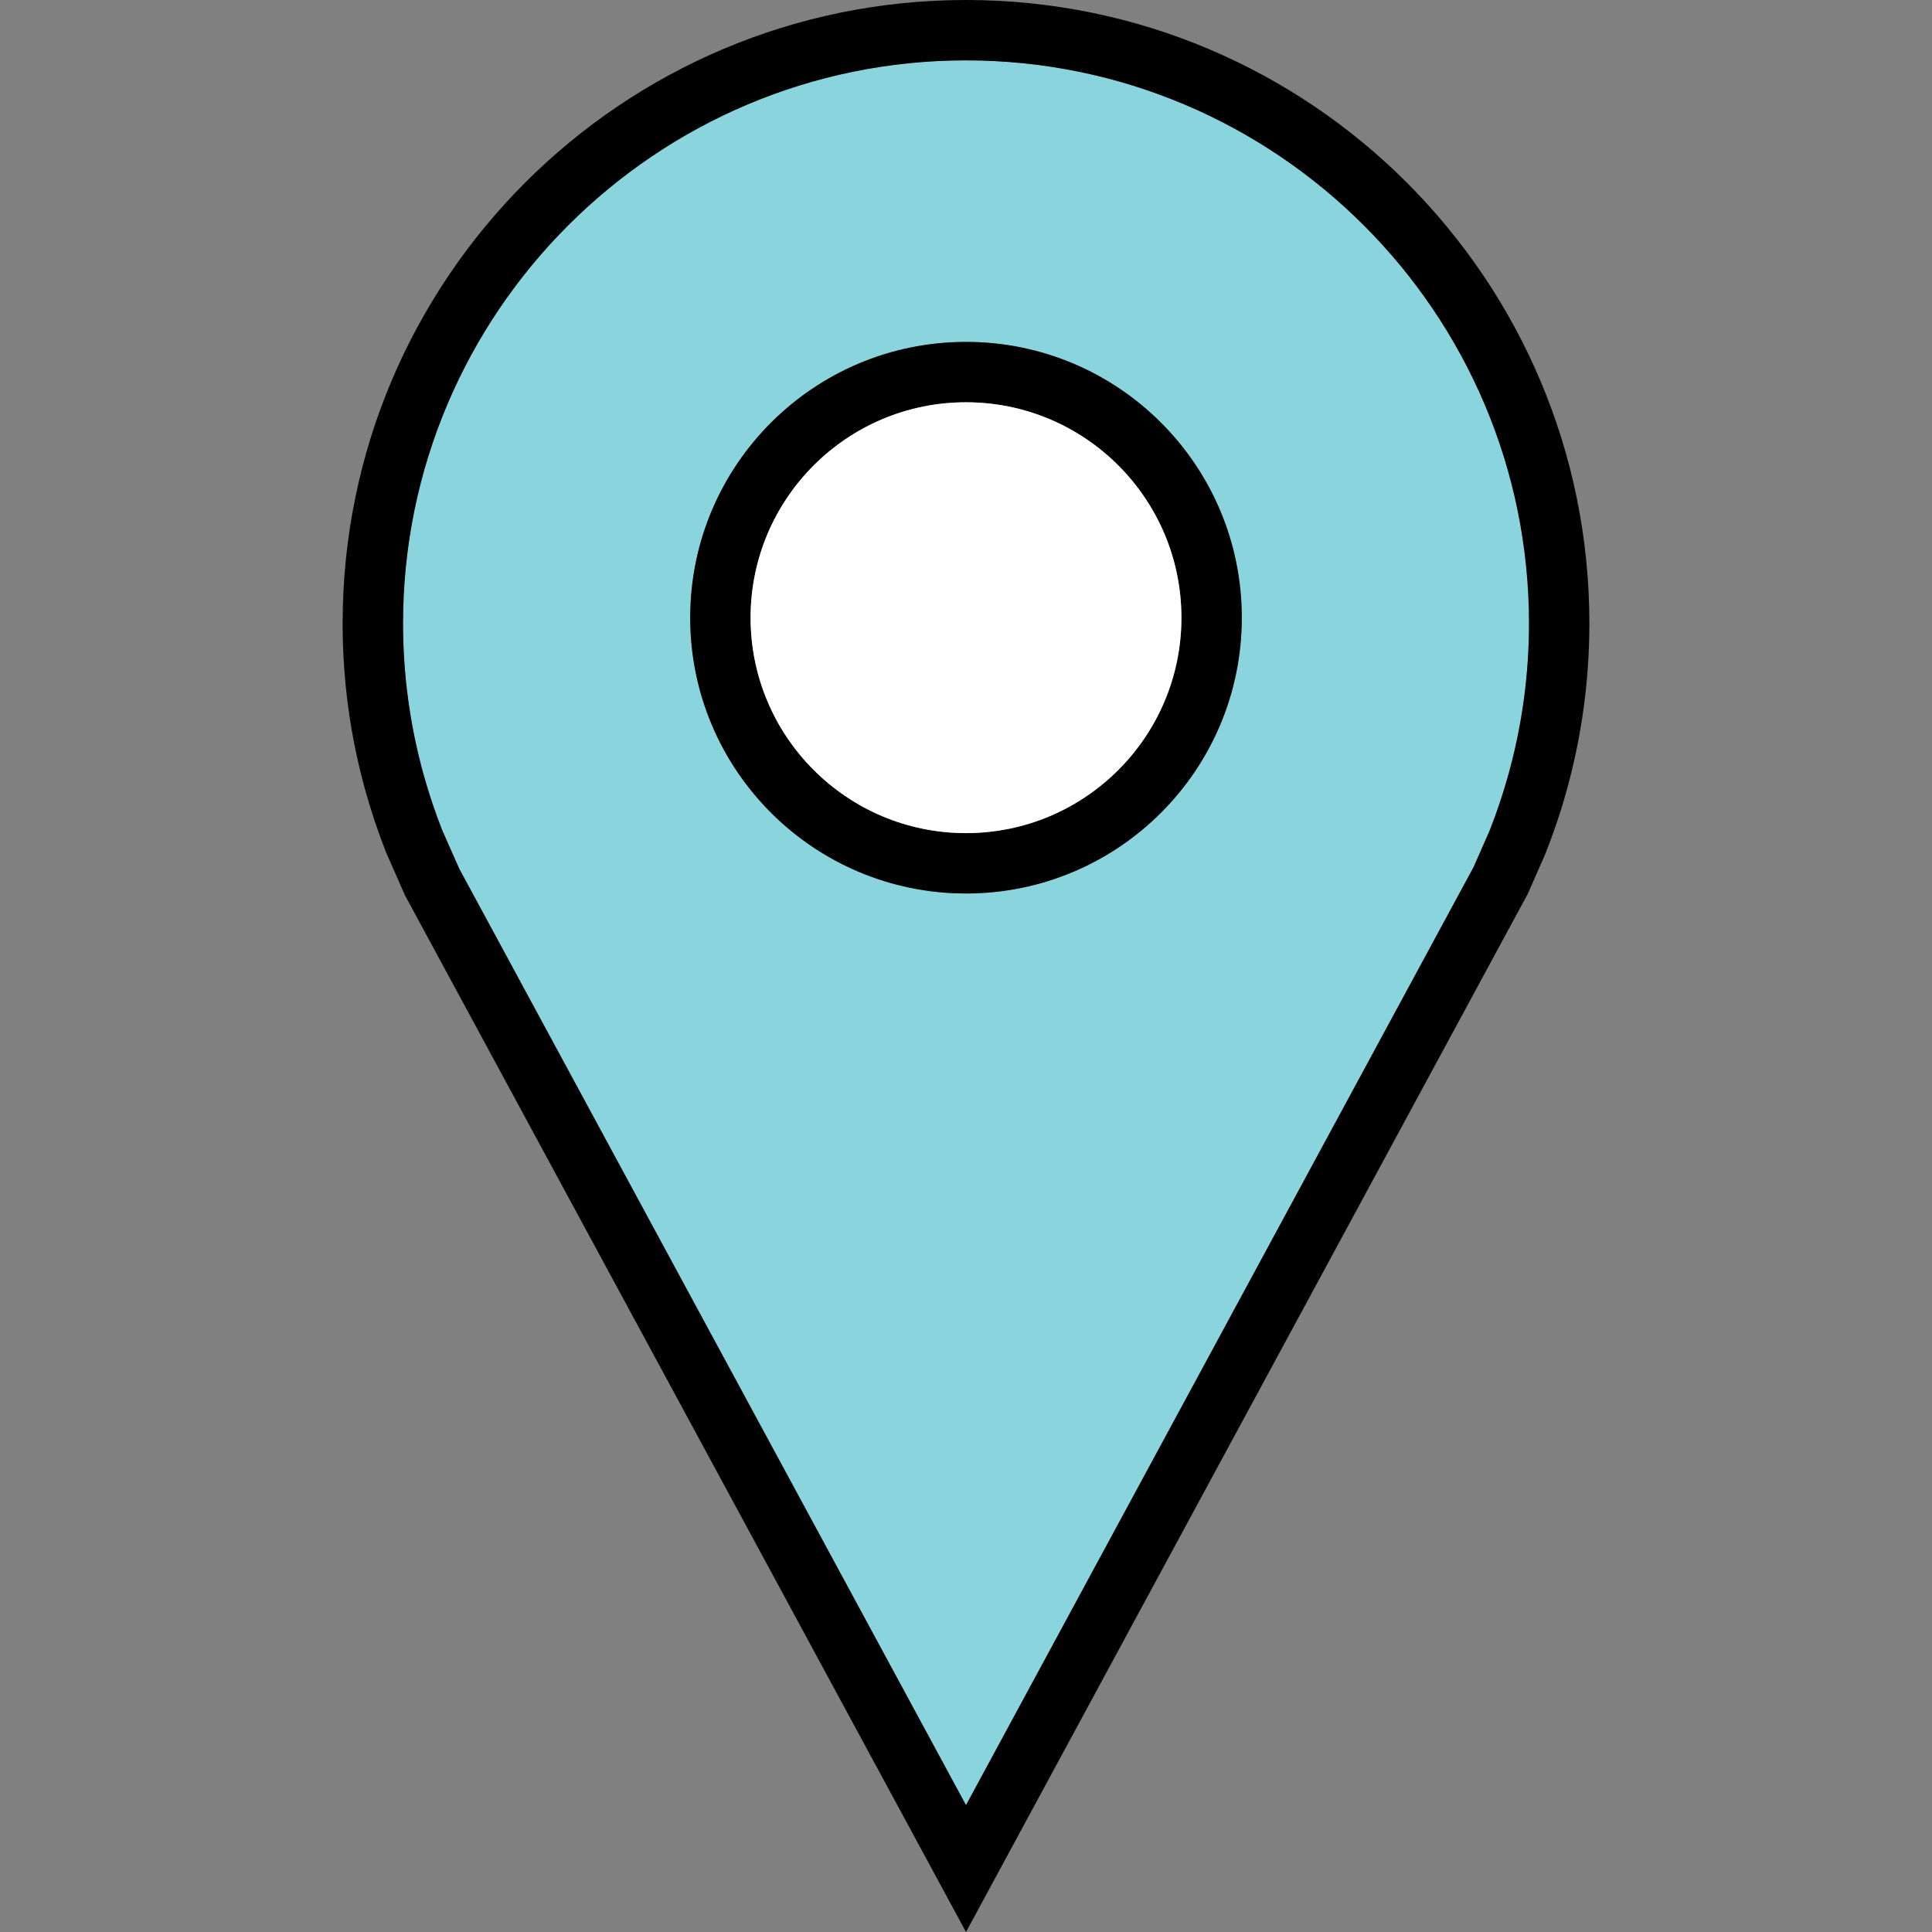 <?xml version="1.0" encoding="iso-8859-1"?>
<!-- Generator: Adobe Illustrator 19.0.0, SVG Export Plug-In . SVG Version: 6.00 Build 0)  -->
<svg version="1.1" id="Layer_1" xmlns="http://www.w3.org/2000/svg" width="50" height="50" x="0px" y="0px"
	 viewBox="0 0 512 512" style="enable-background:new 0 0 512 512;" xml:space="preserve">
<rect x="0" y="0" width="512" height="512" fill="#808080" stroke="none"/>
<path style="fill:#8AD5DD;" d="M112.208,205.088c1.408,5.088,3.088,10.096,4.976,14.896l4.512,10.208L256,478.384l134.496-248.56
	l4.256-9.664c1.824-4.56,3.584-9.808,5.04-15.072c3.584-12.944,5.408-26.368,5.408-39.888C405.2,82.928,338.272,16,256,16
	S106.8,82.928,106.8,165.2C106.8,178.72,108.624,192.144,112.208,205.088z M256,90.608c40.368,0,73.088,32.72,73.088,73.088
	s-32.72,73.088-73.088,73.088s-73.088-32.72-73.088-73.088S215.632,90.608,256,90.608z"/>
<path d="M102.304,225.872l5.008,11.376L256,512l148.88-275.136l4.512-10.256c2.24-5.6,4.192-11.36,5.824-17.248
	c3.888-14.064,5.984-28.864,5.984-44.16C421.2,73.952,347.232,0,256,0S90.8,73.952,90.8,165.2c0,15.296,2.08,30.112,5.984,44.16
	C98.352,214.992,100.192,220.496,102.304,225.872z M256,16c82.272,0,149.2,66.928,149.2,149.2c0,13.536-1.824,26.944-5.408,39.888
	c-1.456,5.264-3.232,10.496-5.04,15.072l-4.256,9.664L256,478.384L121.696,230.208L117.184,220c-1.904-4.8-3.568-9.824-4.976-14.896
	c-3.584-12.944-5.392-26.368-5.392-39.888C106.8,82.928,173.728,16,256,16z"/>
<path d="M256,236.784c40.368,0,73.088-32.72,73.088-73.088S296.368,90.608,256,90.608s-73.088,32.72-73.088,73.088
	S215.632,236.784,256,236.784z M256,106.608c31.472,0,57.088,25.616,57.088,57.088S287.472,220.784,256,220.784
	s-57.088-25.616-57.088-57.088S224.528,106.608,256,106.608z"/>
<circle style="fill:#FFFFFF;" cx="256" cy="163.696" r="57.088"/>
<g>
</g>
<g>
</g>
<g>
</g>
<g>
</g>
<g>
</g>
<g>
</g>
<g>
</g>
<g>
</g>
<g>
</g>
<g>
</g>
<g>
</g>
<g>
</g>
<g>
</g>
<g>
</g>
<g>
</g>
</svg>
